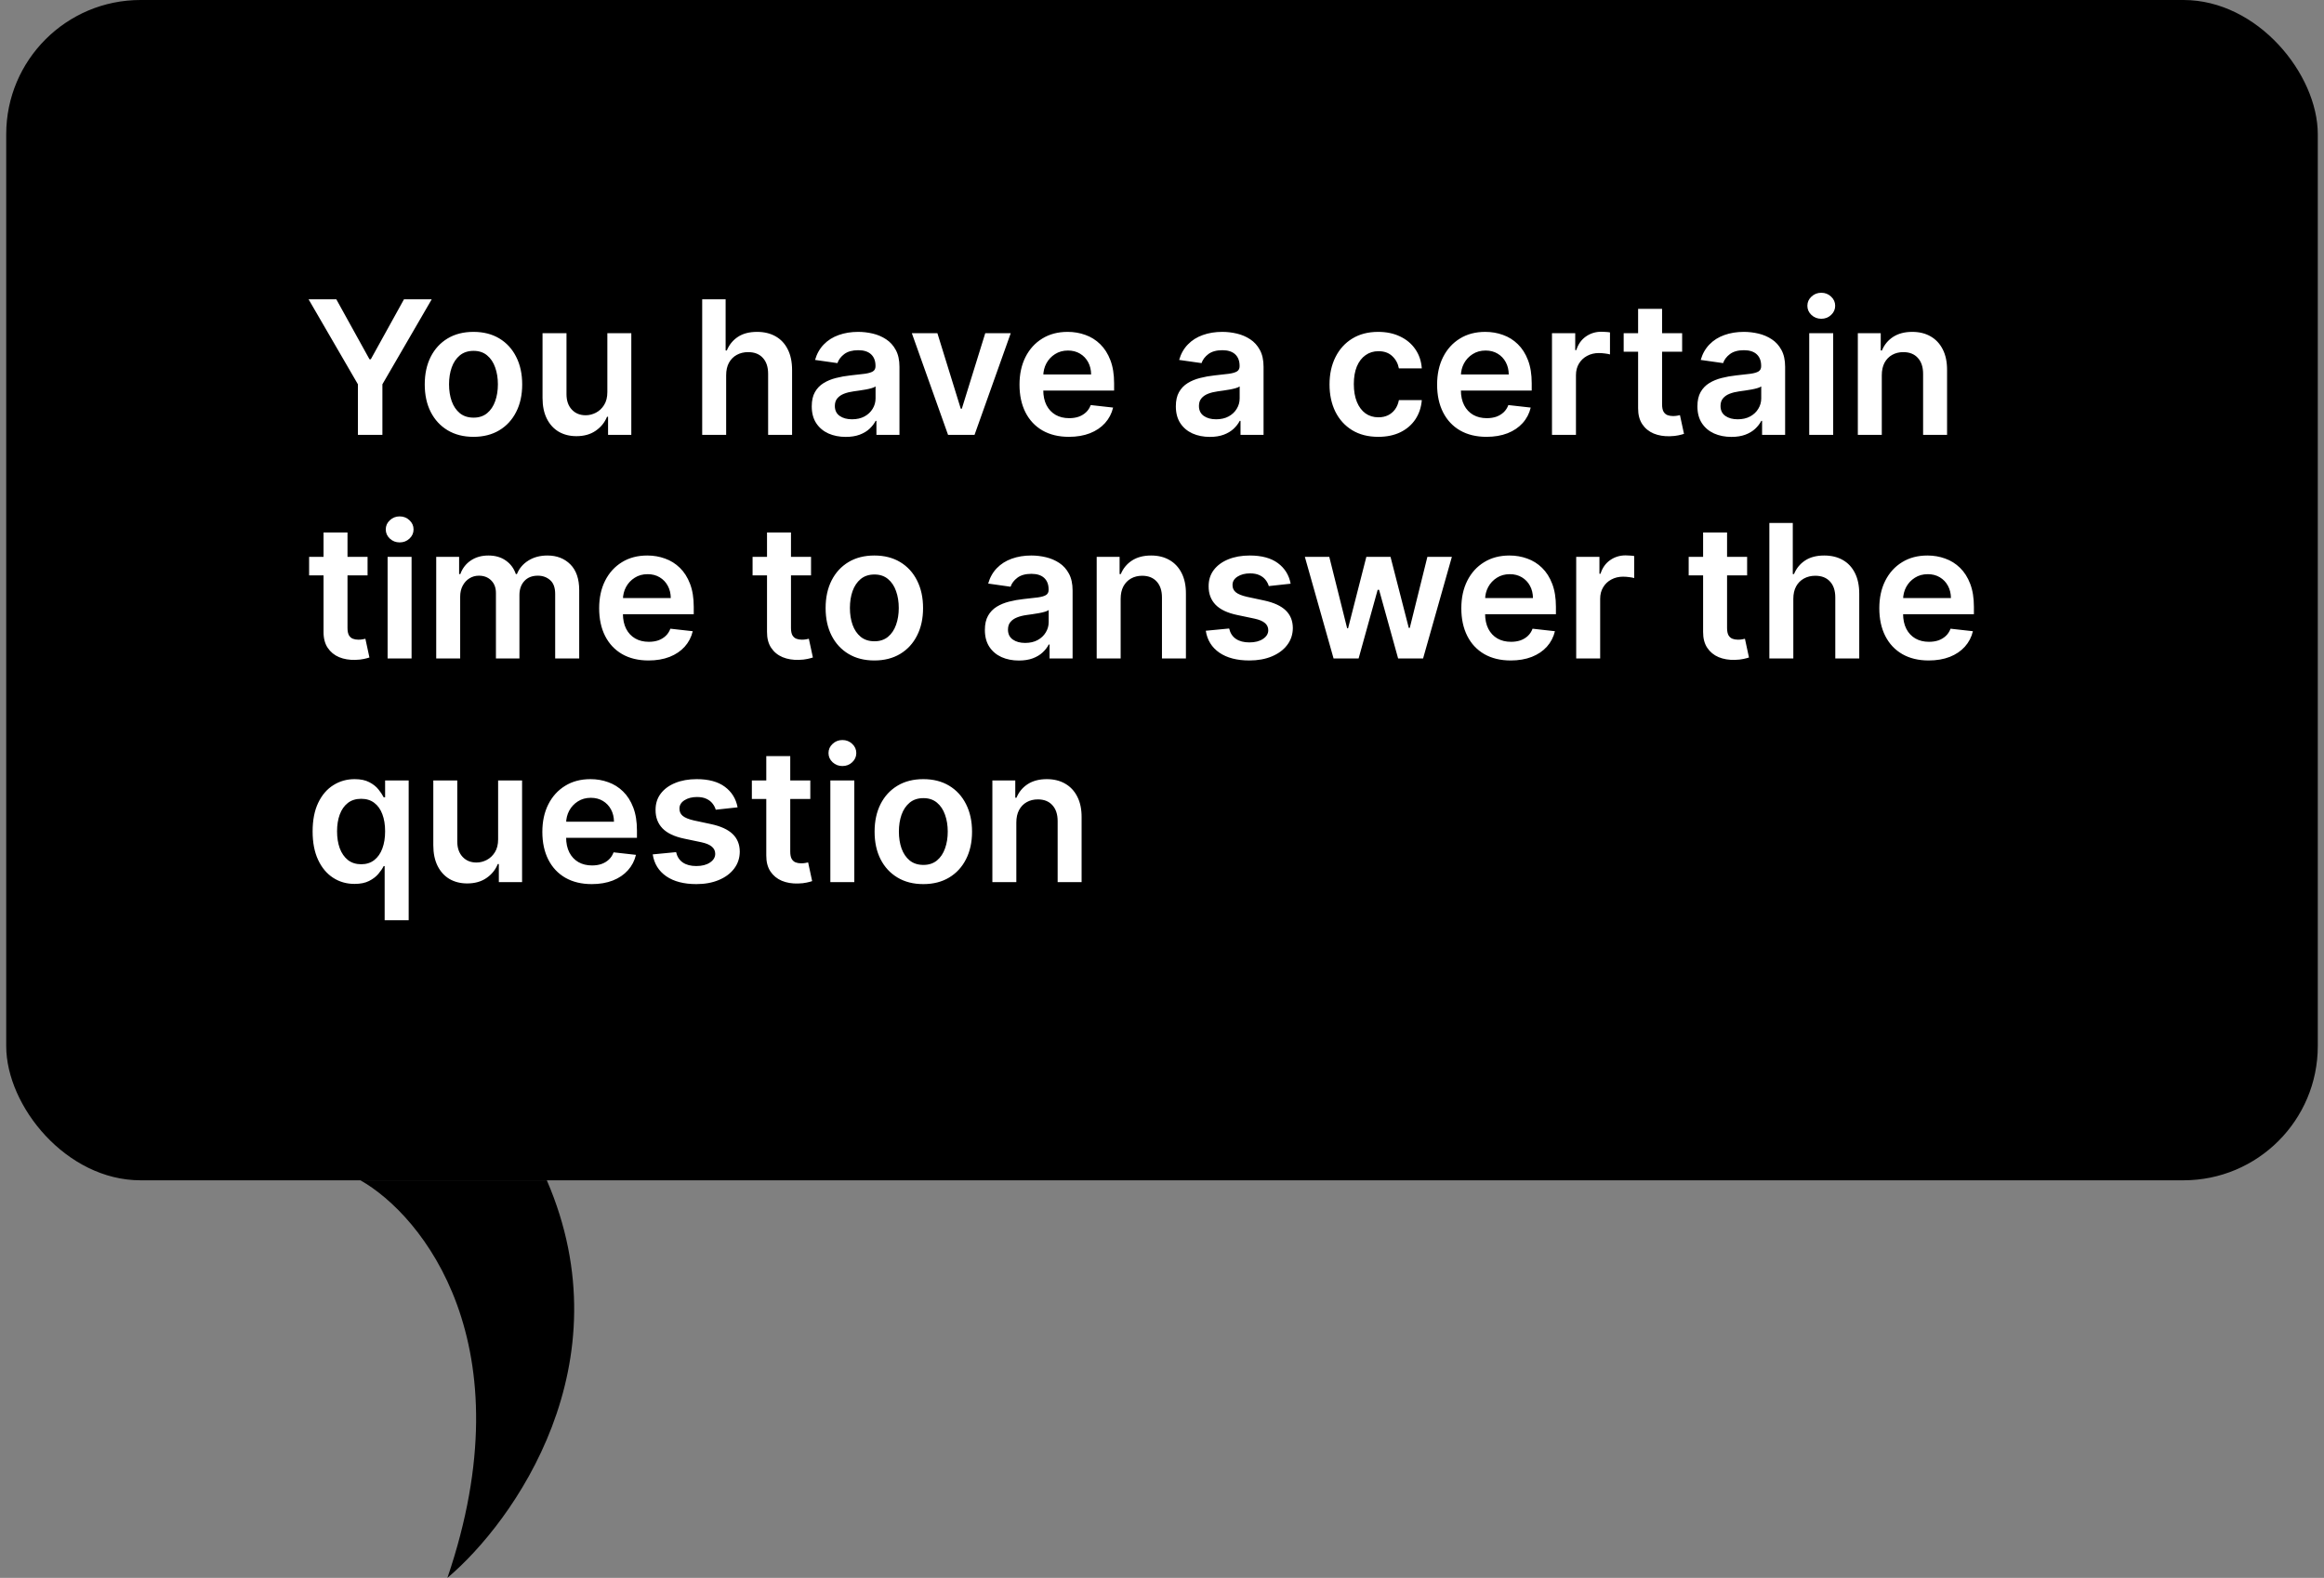 <svg width="187" height="127" viewBox="0 0 187 127" fill="none" xmlns="http://www.w3.org/2000/svg">
<rect x="0" y="0" width="187" height="127" fill="#808080" stroke="none"/>
<rect x="0.5" width="186" height="95" rx="10.805" fill="black"/>
<path d="M24.83 24.091H27.062L29.731 28.917H29.837L32.506 24.091H34.738L30.77 30.93V35H28.799V30.93L24.83 24.091ZM38.098 35.16C37.299 35.16 36.606 34.984 36.02 34.633C35.434 34.281 34.98 33.789 34.657 33.157C34.337 32.525 34.177 31.786 34.177 30.941C34.177 30.096 34.337 29.355 34.657 28.72C34.98 28.084 35.434 27.591 36.02 27.239C36.606 26.887 37.299 26.712 38.098 26.712C38.897 26.712 39.589 26.887 40.175 27.239C40.761 27.591 41.214 28.084 41.533 28.72C41.857 29.355 42.018 30.096 42.018 30.941C42.018 31.786 41.857 32.525 41.533 33.157C41.214 33.789 40.761 34.281 40.175 34.633C39.589 34.984 38.897 35.16 38.098 35.16ZM38.108 33.615C38.542 33.615 38.904 33.496 39.195 33.258C39.486 33.017 39.703 32.694 39.845 32.289C39.99 31.884 40.063 31.433 40.063 30.936C40.063 30.435 39.99 29.982 39.845 29.577C39.703 29.169 39.486 28.844 39.195 28.603C38.904 28.361 38.542 28.24 38.108 28.24C37.664 28.24 37.295 28.361 37 28.603C36.709 28.844 36.491 29.169 36.345 29.577C36.203 29.982 36.132 30.435 36.132 30.936C36.132 31.433 36.203 31.884 36.345 32.289C36.491 32.694 36.709 33.017 37 33.258C37.295 33.496 37.664 33.615 38.108 33.615ZM48.87 31.559V26.818H50.798V35H48.928V33.546H48.843C48.658 34.004 48.355 34.379 47.932 34.67C47.513 34.961 46.996 35.106 46.382 35.106C45.846 35.106 45.372 34.988 44.96 34.75C44.551 34.508 44.232 34.158 44.001 33.7C43.77 33.239 43.655 32.681 43.655 32.028V26.818H45.583V31.729C45.583 32.248 45.725 32.66 46.009 32.965C46.293 33.271 46.666 33.423 47.128 33.423C47.412 33.423 47.687 33.354 47.953 33.216C48.22 33.077 48.438 32.871 48.609 32.598C48.783 32.321 48.87 31.974 48.87 31.559ZM58.43 30.206V35H56.502V24.091H58.387V28.209H58.483C58.675 27.747 58.971 27.383 59.373 27.116C59.777 26.847 60.292 26.712 60.917 26.712C61.486 26.712 61.981 26.831 62.404 27.069C62.826 27.306 63.153 27.654 63.384 28.113C63.618 28.571 63.735 29.13 63.735 29.791V35H61.807V30.089C61.807 29.538 61.665 29.11 61.381 28.805C61.1 28.496 60.706 28.342 60.198 28.342C59.857 28.342 59.552 28.416 59.282 28.565C59.016 28.711 58.806 28.922 58.654 29.199C58.504 29.476 58.43 29.812 58.43 30.206ZM68.055 35.165C67.537 35.165 67.07 35.073 66.654 34.888C66.242 34.7 65.916 34.423 65.674 34.057C65.436 33.691 65.317 33.24 65.317 32.704C65.317 32.242 65.402 31.861 65.573 31.559C65.743 31.257 65.976 31.016 66.271 30.834C66.565 30.653 66.897 30.517 67.267 30.424C67.64 30.328 68.025 30.259 68.423 30.217C68.902 30.167 69.291 30.122 69.589 30.084C69.888 30.041 70.104 29.977 70.239 29.892C70.378 29.803 70.447 29.666 70.447 29.482V29.45C70.447 29.048 70.328 28.738 70.09 28.517C69.852 28.297 69.509 28.187 69.062 28.187C68.59 28.187 68.215 28.29 67.938 28.496C67.665 28.702 67.48 28.945 67.384 29.226L65.584 28.97C65.726 28.473 65.96 28.058 66.287 27.724C66.613 27.386 67.013 27.134 67.485 26.967C67.957 26.797 68.48 26.712 69.051 26.712C69.445 26.712 69.838 26.758 70.228 26.85C70.619 26.942 70.976 27.095 71.299 27.308C71.622 27.518 71.882 27.804 72.077 28.166C72.276 28.528 72.375 28.981 72.375 29.524V35H70.521V33.876H70.457C70.34 34.103 70.175 34.316 69.962 34.515C69.753 34.711 69.488 34.869 69.168 34.989C68.852 35.106 68.481 35.165 68.055 35.165ZM68.556 33.748C68.943 33.748 69.278 33.672 69.563 33.519C69.847 33.363 70.065 33.157 70.218 32.901C70.374 32.646 70.452 32.367 70.452 32.065V31.101C70.392 31.151 70.289 31.197 70.143 31.239C70.001 31.282 69.841 31.319 69.664 31.351C69.486 31.383 69.311 31.412 69.136 31.436C68.962 31.461 68.811 31.483 68.684 31.5C68.396 31.539 68.139 31.603 67.911 31.692C67.684 31.781 67.505 31.905 67.373 32.065C67.242 32.221 67.176 32.424 67.176 32.672C67.176 33.027 67.306 33.295 67.565 33.477C67.824 33.658 68.155 33.748 68.556 33.748ZM81.329 26.818L78.416 35H76.285L73.371 26.818H75.427L77.308 32.896H77.393L79.278 26.818H81.329ZM86.007 35.16C85.187 35.16 84.479 34.989 83.882 34.648C83.289 34.304 82.833 33.818 82.513 33.189C82.194 32.557 82.034 31.813 82.034 30.957C82.034 30.115 82.194 29.377 82.513 28.741C82.836 28.102 83.287 27.605 83.866 27.25C84.445 26.891 85.125 26.712 85.906 26.712C86.41 26.712 86.886 26.793 87.334 26.957C87.785 27.116 88.183 27.365 88.527 27.702C88.875 28.04 89.148 28.47 89.347 28.991C89.546 29.51 89.646 30.128 89.646 30.845V31.436H82.939V30.137H87.797C87.794 29.767 87.714 29.439 87.558 29.151C87.401 28.86 87.183 28.631 86.902 28.464C86.625 28.297 86.302 28.214 85.933 28.214C85.539 28.214 85.192 28.31 84.894 28.501C84.596 28.69 84.363 28.938 84.196 29.247C84.033 29.553 83.95 29.888 83.946 30.254V31.389C83.946 31.864 84.033 32.273 84.207 32.614C84.381 32.951 84.624 33.21 84.937 33.391C85.249 33.569 85.615 33.658 86.034 33.658C86.315 33.658 86.569 33.619 86.796 33.541C87.023 33.459 87.22 33.34 87.387 33.184C87.554 33.027 87.68 32.834 87.765 32.603L89.566 32.805C89.452 33.281 89.235 33.697 88.916 34.052C88.6 34.403 88.195 34.677 87.701 34.872C87.208 35.064 86.643 35.16 86.007 35.16ZM97.352 35.165C96.834 35.165 96.367 35.073 95.951 34.888C95.539 34.7 95.212 34.423 94.971 34.057C94.733 33.691 94.614 33.24 94.614 32.704C94.614 32.242 94.699 31.861 94.87 31.559C95.04 31.257 95.273 31.016 95.568 30.834C95.862 30.653 96.194 30.517 96.564 30.424C96.936 30.328 97.322 30.259 97.719 30.217C98.199 30.167 98.588 30.122 98.886 30.084C99.184 30.041 99.401 29.977 99.536 29.892C99.674 29.803 99.744 29.666 99.744 29.482V29.45C99.744 29.048 99.625 28.738 99.387 28.517C99.149 28.297 98.806 28.187 98.359 28.187C97.886 28.187 97.512 28.29 97.235 28.496C96.961 28.702 96.777 28.945 96.681 29.226L94.88 28.97C95.022 28.473 95.257 28.058 95.584 27.724C95.91 27.386 96.31 27.134 96.782 26.967C97.254 26.797 97.776 26.712 98.348 26.712C98.742 26.712 99.135 26.758 99.525 26.85C99.916 26.942 100.273 27.095 100.596 27.308C100.919 27.518 101.178 27.804 101.374 28.166C101.573 28.528 101.672 28.981 101.672 29.524V35H99.818V33.876H99.754C99.637 34.103 99.472 34.316 99.259 34.515C99.049 34.711 98.785 34.869 98.465 34.989C98.149 35.106 97.778 35.165 97.352 35.165ZM97.853 33.748C98.24 33.748 98.575 33.672 98.859 33.519C99.144 33.363 99.362 33.157 99.515 32.901C99.671 32.646 99.749 32.367 99.749 32.065V31.101C99.689 31.151 99.586 31.197 99.44 31.239C99.298 31.282 99.138 31.319 98.961 31.351C98.783 31.383 98.607 31.412 98.433 31.436C98.259 31.461 98.108 31.483 97.981 31.5C97.693 31.539 97.436 31.603 97.208 31.692C96.981 31.781 96.802 31.905 96.67 32.065C96.539 32.221 96.473 32.424 96.473 32.672C96.473 33.027 96.603 33.295 96.862 33.477C97.121 33.658 97.451 33.748 97.853 33.748ZM110.9 35.16C110.084 35.16 109.382 34.98 108.796 34.622C108.214 34.263 107.765 33.768 107.449 33.136C107.136 32.5 106.98 31.768 106.98 30.941C106.98 30.11 107.14 29.377 107.459 28.741C107.779 28.102 108.23 27.605 108.812 27.25C109.398 26.891 110.091 26.712 110.89 26.712C111.554 26.712 112.142 26.834 112.653 27.079C113.168 27.321 113.578 27.663 113.883 28.107C114.189 28.548 114.363 29.062 114.405 29.652H112.562C112.488 29.258 112.31 28.929 112.03 28.666C111.753 28.4 111.382 28.267 110.916 28.267C110.522 28.267 110.176 28.374 109.878 28.587C109.579 28.796 109.347 29.098 109.18 29.492C109.017 29.886 108.935 30.359 108.935 30.909C108.935 31.467 109.017 31.946 109.18 32.347C109.343 32.745 109.572 33.052 109.867 33.269C110.165 33.482 110.515 33.588 110.916 33.588C111.201 33.588 111.454 33.535 111.678 33.429C111.905 33.319 112.095 33.16 112.248 32.955C112.401 32.749 112.506 32.498 112.562 32.203H114.405C114.359 32.782 114.189 33.295 113.894 33.743C113.599 34.187 113.198 34.535 112.69 34.787C112.182 35.035 111.586 35.16 110.9 35.16ZM119.611 35.16C118.791 35.16 118.082 34.989 117.486 34.648C116.893 34.304 116.436 33.818 116.117 33.189C115.797 32.557 115.637 31.813 115.637 30.957C115.637 30.115 115.797 29.377 116.117 28.741C116.44 28.102 116.891 27.605 117.47 27.25C118.048 26.891 118.729 26.712 119.51 26.712C120.014 26.712 120.49 26.793 120.937 26.957C121.388 27.116 121.786 27.365 122.131 27.702C122.479 28.04 122.752 28.47 122.951 28.991C123.15 29.51 123.249 30.128 123.249 30.845V31.436H116.543V30.137H121.401C121.397 29.767 121.317 29.439 121.161 29.151C121.005 28.86 120.786 28.631 120.506 28.464C120.229 28.297 119.906 28.214 119.536 28.214C119.142 28.214 118.796 28.31 118.498 28.501C118.199 28.69 117.967 28.938 117.8 29.247C117.637 29.553 117.553 29.888 117.55 30.254V31.389C117.55 31.864 117.637 32.273 117.811 32.614C117.985 32.951 118.228 33.21 118.54 33.391C118.853 33.569 119.219 33.658 119.638 33.658C119.918 33.658 120.172 33.619 120.399 33.541C120.627 33.459 120.824 33.34 120.991 33.184C121.157 33.027 121.284 32.834 121.369 32.603L123.169 32.805C123.056 33.281 122.839 33.697 122.519 34.052C122.203 34.403 121.798 34.677 121.305 34.872C120.811 35.064 120.247 35.16 119.611 35.16ZM124.88 35V26.818H126.75V28.182H126.835C126.984 27.709 127.24 27.346 127.602 27.09C127.968 26.831 128.385 26.701 128.854 26.701C128.961 26.701 129.08 26.706 129.211 26.717C129.346 26.724 129.458 26.736 129.547 26.754V28.528C129.465 28.5 129.335 28.475 129.158 28.453C128.984 28.429 128.815 28.416 128.652 28.416C128.3 28.416 127.984 28.492 127.704 28.645C127.427 28.794 127.208 29.002 127.048 29.268C126.889 29.535 126.809 29.842 126.809 30.19V35H124.88ZM135.353 26.818V28.31H130.649V26.818H135.353ZM131.81 24.858H133.739V32.539C133.739 32.798 133.778 32.997 133.856 33.136C133.938 33.271 134.044 33.363 134.176 33.413C134.307 33.462 134.453 33.487 134.612 33.487C134.733 33.487 134.843 33.478 134.943 33.461C135.046 33.443 135.124 33.427 135.177 33.413L135.502 34.92C135.399 34.956 135.252 34.995 135.06 35.037C134.872 35.08 134.641 35.105 134.367 35.112C133.884 35.126 133.449 35.053 133.062 34.894C132.675 34.73 132.368 34.478 132.141 34.137C131.917 33.796 131.807 33.37 131.81 32.859V24.858ZM139.32 35.165C138.801 35.165 138.334 35.073 137.919 34.888C137.507 34.7 137.18 34.423 136.939 34.057C136.701 33.691 136.582 33.24 136.582 32.704C136.582 32.242 136.667 31.861 136.838 31.559C137.008 31.257 137.241 31.016 137.535 30.834C137.83 30.653 138.162 30.517 138.531 30.424C138.904 30.328 139.29 30.259 139.687 30.217C140.167 30.167 140.556 30.122 140.854 30.084C141.152 30.041 141.369 29.977 141.504 29.892C141.642 29.803 141.711 29.666 141.711 29.482V29.45C141.711 29.048 141.593 28.738 141.355 28.517C141.117 28.297 140.774 28.187 140.327 28.187C139.854 28.187 139.48 28.29 139.203 28.496C138.929 28.702 138.744 28.945 138.649 29.226L136.848 28.97C136.99 28.473 137.225 28.058 137.551 27.724C137.878 27.386 138.278 27.134 138.75 26.967C139.222 26.797 139.744 26.712 140.316 26.712C140.71 26.712 141.102 26.758 141.493 26.85C141.884 26.942 142.241 27.095 142.564 27.308C142.887 27.518 143.146 27.804 143.341 28.166C143.54 28.528 143.64 28.981 143.64 29.524V35H141.786V33.876H141.722C141.605 34.103 141.44 34.316 141.227 34.515C141.017 34.711 140.753 34.869 140.433 34.989C140.117 35.106 139.746 35.165 139.32 35.165ZM139.82 33.748C140.208 33.748 140.543 33.672 140.827 33.519C141.111 33.363 141.33 33.157 141.482 32.901C141.639 32.646 141.717 32.367 141.717 32.065V31.101C141.656 31.151 141.553 31.197 141.408 31.239C141.266 31.282 141.106 31.319 140.928 31.351C140.751 31.383 140.575 31.412 140.401 31.436C140.227 31.461 140.076 31.483 139.948 31.5C139.661 31.539 139.403 31.603 139.176 31.692C138.949 31.781 138.769 31.905 138.638 32.065C138.507 32.221 138.441 32.424 138.441 32.672C138.441 33.027 138.57 33.295 138.83 33.477C139.089 33.658 139.419 33.748 139.82 33.748ZM145.579 35V26.818H147.507V35H145.579ZM146.548 25.657C146.243 25.657 145.98 25.556 145.76 25.353C145.54 25.147 145.43 24.901 145.43 24.613C145.43 24.322 145.54 24.075 145.76 23.872C145.98 23.666 146.243 23.564 146.548 23.564C146.857 23.564 147.12 23.666 147.336 23.872C147.557 24.075 147.667 24.322 147.667 24.613C147.667 24.901 147.557 25.147 147.336 25.353C147.12 25.556 146.857 25.657 146.548 25.657ZM151.418 30.206V35H149.49V26.818H151.333V28.209H151.429C151.617 27.75 151.917 27.386 152.329 27.116C152.744 26.847 153.258 26.712 153.868 26.712C154.433 26.712 154.925 26.832 155.344 27.074C155.766 27.315 156.093 27.665 156.324 28.123C156.558 28.581 156.674 29.137 156.67 29.791V35H154.742V30.089C154.742 29.542 154.6 29.114 154.316 28.805C154.035 28.496 153.646 28.342 153.149 28.342C152.812 28.342 152.512 28.416 152.249 28.565C151.99 28.711 151.786 28.922 151.636 29.199C151.491 29.476 151.418 29.812 151.418 30.206ZM29.576 44.818V46.31H24.873V44.818H29.576ZM26.034 42.858H27.962V50.539C27.962 50.798 28.001 50.997 28.079 51.136C28.161 51.271 28.268 51.363 28.399 51.413C28.53 51.462 28.676 51.487 28.836 51.487C28.957 51.487 29.067 51.478 29.166 51.461C29.269 51.443 29.347 51.427 29.401 51.413L29.726 52.92C29.622 52.956 29.475 52.995 29.283 53.037C29.095 53.08 28.864 53.105 28.591 53.112C28.108 53.126 27.673 53.053 27.286 52.894C26.899 52.73 26.592 52.478 26.364 52.137C26.141 51.796 26.03 51.37 26.034 50.859V42.858ZM31.189 53V44.818H33.117V53H31.189ZM32.158 43.657C31.853 43.657 31.59 43.556 31.37 43.353C31.15 43.147 31.04 42.901 31.04 42.613C31.04 42.322 31.15 42.075 31.37 41.873C31.59 41.666 31.853 41.564 32.158 41.564C32.467 41.564 32.73 41.666 32.947 41.873C33.167 42.075 33.277 42.322 33.277 42.613C33.277 42.901 33.167 43.147 32.947 43.353C32.73 43.556 32.467 43.657 32.158 43.657ZM35.1 53V44.818H36.943V46.209H37.039C37.209 45.74 37.492 45.374 37.886 45.111C38.28 44.845 38.751 44.712 39.298 44.712C39.852 44.712 40.319 44.847 40.699 45.117C41.082 45.383 41.352 45.747 41.508 46.209H41.593C41.775 45.754 42.08 45.392 42.51 45.122C42.943 44.848 43.456 44.712 44.049 44.712C44.802 44.712 45.416 44.95 45.892 45.425C46.368 45.901 46.606 46.596 46.606 47.508V53H44.672V47.806C44.672 47.299 44.537 46.928 44.267 46.693C43.998 46.455 43.667 46.336 43.277 46.336C42.811 46.336 42.447 46.482 42.185 46.773C41.925 47.061 41.796 47.435 41.796 47.897V53H39.905V47.727C39.905 47.304 39.777 46.967 39.521 46.715C39.269 46.462 38.939 46.336 38.531 46.336C38.254 46.336 38.001 46.407 37.774 46.549C37.547 46.688 37.366 46.885 37.231 47.141C37.096 47.393 37.028 47.688 37.028 48.025V53H35.1ZM52.184 53.16C51.364 53.16 50.656 52.989 50.059 52.648C49.466 52.304 49.01 51.818 48.69 51.189C48.37 50.557 48.211 49.813 48.211 48.957C48.211 48.115 48.37 47.377 48.69 46.741C49.013 46.102 49.464 45.605 50.043 45.25C50.622 44.891 51.302 44.712 52.083 44.712C52.587 44.712 53.063 44.793 53.511 44.957C53.962 45.117 54.359 45.365 54.704 45.702C55.052 46.04 55.325 46.469 55.524 46.992C55.723 47.51 55.822 48.128 55.822 48.845V49.436H49.116V48.137H53.974C53.97 47.767 53.891 47.439 53.734 47.151C53.578 46.86 53.36 46.631 53.079 46.464C52.802 46.297 52.479 46.214 52.11 46.214C51.715 46.214 51.369 46.31 51.071 46.501C50.773 46.69 50.54 46.938 50.373 47.247C50.21 47.553 50.126 47.888 50.123 48.254V49.389C50.123 49.864 50.21 50.273 50.384 50.614C50.558 50.951 50.801 51.21 51.114 51.391C51.426 51.569 51.792 51.658 52.211 51.658C52.491 51.658 52.745 51.619 52.973 51.541C53.2 51.459 53.397 51.34 53.564 51.184C53.731 51.027 53.857 50.834 53.942 50.603L55.742 50.805C55.629 51.281 55.412 51.697 55.093 52.052C54.776 52.403 54.372 52.677 53.878 52.872C53.385 53.064 52.82 53.16 52.184 53.16ZM65.26 44.818V46.31H60.556V44.818H65.26ZM61.718 42.858H63.646V50.539C63.646 50.798 63.685 50.997 63.763 51.136C63.845 51.271 63.951 51.363 64.083 51.413C64.214 51.462 64.36 51.487 64.519 51.487C64.64 51.487 64.75 51.478 64.85 51.461C64.953 51.443 65.031 51.427 65.084 51.413L65.409 52.92C65.306 52.956 65.159 52.995 64.967 53.037C64.779 53.08 64.548 53.105 64.275 53.112C63.791 53.126 63.356 53.053 62.969 52.894C62.582 52.73 62.275 52.478 62.048 52.137C61.824 51.796 61.714 51.37 61.718 50.859V42.858ZM70.354 53.16C69.555 53.16 68.862 52.984 68.276 52.633C67.69 52.281 67.236 51.789 66.913 51.157C66.593 50.525 66.433 49.786 66.433 48.941C66.433 48.096 66.593 47.355 66.913 46.72C67.236 46.084 67.69 45.591 68.276 45.239C68.862 44.887 69.555 44.712 70.354 44.712C71.153 44.712 71.845 44.887 72.431 45.239C73.017 45.591 73.47 46.084 73.789 46.72C74.112 47.355 74.274 48.096 74.274 48.941C74.274 49.786 74.112 50.525 73.789 51.157C73.47 51.789 73.017 52.281 72.431 52.633C71.845 52.984 71.153 53.16 70.354 53.16ZM70.364 51.615C70.797 51.615 71.16 51.496 71.451 51.258C71.742 51.017 71.959 50.694 72.101 50.289C72.246 49.884 72.319 49.433 72.319 48.936C72.319 48.435 72.246 47.982 72.101 47.577C71.959 47.169 71.742 46.844 71.451 46.603C71.16 46.361 70.797 46.24 70.364 46.24C69.92 46.24 69.551 46.361 69.256 46.603C68.965 46.844 68.747 47.169 68.601 47.577C68.459 47.982 68.388 48.435 68.388 48.936C68.388 49.433 68.459 49.884 68.601 50.289C68.747 50.694 68.965 51.017 69.256 51.258C69.551 51.496 69.92 51.615 70.364 51.615ZM81.986 53.165C81.467 53.165 81 53.073 80.585 52.888C80.173 52.7 79.846 52.423 79.605 52.057C79.367 51.691 79.248 51.24 79.248 50.704C79.248 50.242 79.333 49.861 79.504 49.559C79.674 49.257 79.907 49.016 80.201 48.834C80.496 48.653 80.828 48.517 81.197 48.424C81.57 48.328 81.956 48.259 82.353 48.217C82.833 48.167 83.222 48.123 83.52 48.084C83.818 48.041 84.035 47.977 84.17 47.892C84.308 47.803 84.377 47.666 84.377 47.481V47.45C84.377 47.048 84.258 46.738 84.021 46.517C83.783 46.297 83.44 46.187 82.993 46.187C82.52 46.187 82.146 46.29 81.869 46.496C81.595 46.702 81.41 46.945 81.315 47.226L79.514 46.97C79.656 46.473 79.891 46.057 80.217 45.724C80.544 45.386 80.944 45.134 81.416 44.967C81.888 44.797 82.41 44.712 82.982 44.712C83.376 44.712 83.769 44.758 84.159 44.85C84.55 44.943 84.907 45.095 85.23 45.308C85.553 45.518 85.812 45.804 86.007 46.166C86.206 46.528 86.306 46.981 86.306 47.524V53H84.452V51.876H84.388C84.271 52.103 84.106 52.316 83.893 52.515C83.683 52.711 83.419 52.869 83.099 52.989C82.783 53.106 82.412 53.165 81.986 53.165ZM82.487 51.748C82.874 51.748 83.209 51.672 83.493 51.519C83.777 51.363 83.996 51.157 84.148 50.901C84.305 50.646 84.383 50.367 84.383 50.065V49.101C84.322 49.151 84.219 49.197 84.074 49.239C83.932 49.282 83.772 49.319 83.594 49.351C83.417 49.383 83.241 49.412 83.067 49.436C82.893 49.461 82.742 49.483 82.614 49.5C82.327 49.539 82.069 49.603 81.842 49.692C81.615 49.781 81.435 49.905 81.304 50.065C81.173 50.221 81.107 50.424 81.107 50.672C81.107 51.027 81.237 51.295 81.496 51.477C81.755 51.658 82.085 51.748 82.487 51.748ZM90.173 48.206V53H88.245V44.818H90.088V46.209H90.184C90.372 45.75 90.672 45.386 91.084 45.117C91.499 44.847 92.012 44.712 92.623 44.712C93.188 44.712 93.68 44.832 94.099 45.074C94.521 45.315 94.848 45.665 95.079 46.123C95.313 46.581 95.429 47.137 95.425 47.791V53H93.497V48.089C93.497 47.542 93.355 47.114 93.071 46.805C92.79 46.496 92.401 46.342 91.904 46.342C91.567 46.342 91.267 46.416 91.004 46.565C90.745 46.711 90.54 46.922 90.391 47.199C90.246 47.476 90.173 47.812 90.173 48.206ZM103.852 46.981L102.094 47.173C102.044 46.995 101.957 46.828 101.833 46.672C101.712 46.516 101.549 46.39 101.343 46.294C101.137 46.198 100.885 46.15 100.587 46.15C100.185 46.15 99.848 46.237 99.575 46.411C99.305 46.585 99.171 46.81 99.175 47.087C99.171 47.325 99.258 47.519 99.436 47.668C99.617 47.817 99.915 47.94 100.331 48.035L101.727 48.334C102.501 48.501 103.076 48.765 103.452 49.127C103.832 49.49 104.024 49.964 104.028 50.55C104.024 51.065 103.873 51.519 103.575 51.913C103.28 52.304 102.87 52.609 102.344 52.83C101.819 53.05 101.215 53.16 100.533 53.16C99.532 53.16 98.726 52.95 98.115 52.531C97.504 52.109 97.14 51.521 97.023 50.768L98.903 50.587C98.989 50.956 99.17 51.235 99.447 51.423C99.724 51.611 100.084 51.706 100.528 51.706C100.986 51.706 101.354 51.611 101.631 51.423C101.911 51.235 102.051 51.002 102.051 50.725C102.051 50.491 101.961 50.298 101.78 50.145C101.602 49.992 101.325 49.875 100.949 49.793L99.553 49.5C98.769 49.337 98.188 49.062 97.811 48.675C97.435 48.284 97.249 47.791 97.252 47.194C97.249 46.69 97.385 46.253 97.662 45.883C97.943 45.511 98.332 45.223 98.829 45.021C99.329 44.815 99.907 44.712 100.56 44.712C101.519 44.712 102.273 44.916 102.824 45.324C103.378 45.733 103.721 46.285 103.852 46.981ZM107.306 53L104.994 44.818H106.96L108.398 50.571H108.473L109.943 44.818H111.887L113.357 50.539H113.437L114.854 44.818H116.825L114.508 53H112.5L110.966 47.471H110.854L109.32 53H107.306ZM121.559 53.16C120.739 53.16 120.03 52.989 119.434 52.648C118.841 52.304 118.384 51.818 118.065 51.189C117.745 50.557 117.585 49.813 117.585 48.957C117.585 48.115 117.745 47.377 118.065 46.741C118.388 46.102 118.839 45.605 119.418 45.25C119.997 44.891 120.677 44.712 121.458 44.712C121.962 44.712 122.438 44.793 122.886 44.957C123.337 45.117 123.734 45.365 124.079 45.702C124.427 46.04 124.7 46.469 124.899 46.992C125.098 47.51 125.197 48.128 125.197 48.845V49.436H118.491V48.137H123.349C123.345 47.767 123.266 47.439 123.109 47.151C122.953 46.86 122.735 46.631 122.454 46.464C122.177 46.297 121.854 46.214 121.485 46.214C121.09 46.214 120.744 46.31 120.446 46.501C120.148 46.69 119.915 46.938 119.748 47.247C119.585 47.553 119.501 47.888 119.498 48.254V49.389C119.498 49.864 119.585 50.273 119.759 50.614C119.933 50.951 120.176 51.21 120.489 51.391C120.801 51.569 121.167 51.658 121.586 51.658C121.866 51.658 122.12 51.619 122.348 51.541C122.575 51.459 122.772 51.34 122.939 51.184C123.106 51.027 123.232 50.834 123.317 50.603L125.117 50.805C125.004 51.281 124.787 51.697 124.468 52.052C124.152 52.403 123.747 52.677 123.253 52.872C122.759 53.064 122.195 53.16 121.559 53.16ZM126.829 53V44.818H128.698V46.182H128.784C128.933 45.709 129.188 45.346 129.551 45.09C129.916 44.831 130.334 44.701 130.802 44.701C130.909 44.701 131.028 44.706 131.159 44.717C131.294 44.724 131.406 44.736 131.495 44.754V46.528C131.413 46.5 131.284 46.475 131.106 46.453C130.932 46.429 130.763 46.416 130.6 46.416C130.248 46.416 129.932 46.492 129.652 46.645C129.375 46.794 129.156 47.002 128.997 47.269C128.837 47.535 128.757 47.842 128.757 48.19V53H126.829ZM140.582 44.818V46.31H135.879V44.818H140.582ZM137.04 42.858H138.968V50.539C138.968 50.798 139.007 50.997 139.085 51.136C139.167 51.271 139.274 51.363 139.405 51.413C139.536 51.462 139.682 51.487 139.842 51.487C139.963 51.487 140.073 51.478 140.172 51.461C140.275 51.443 140.353 51.427 140.406 51.413L140.731 52.92C140.628 52.956 140.481 52.995 140.289 53.037C140.101 53.08 139.87 53.105 139.597 53.112C139.114 53.126 138.679 53.053 138.292 52.894C137.905 52.73 137.597 52.478 137.37 52.137C137.146 51.796 137.036 51.37 137.04 50.859V42.858ZM144.299 48.206V53H142.371V42.091H144.256V46.209H144.352C144.544 45.747 144.84 45.383 145.242 45.117C145.647 44.847 146.161 44.712 146.786 44.712C147.355 44.712 147.85 44.831 148.273 45.069C148.695 45.306 149.022 45.654 149.253 46.113C149.487 46.571 149.604 47.13 149.604 47.791V53H147.676V48.089C147.676 47.538 147.534 47.11 147.25 46.805C146.969 46.496 146.575 46.342 146.067 46.342C145.726 46.342 145.421 46.416 145.151 46.565C144.885 46.711 144.675 46.922 144.523 47.199C144.373 47.476 144.299 47.812 144.299 48.206ZM155.192 53.16C154.372 53.16 153.663 52.989 153.067 52.648C152.474 52.304 152.017 51.818 151.698 51.189C151.378 50.557 151.218 49.813 151.218 48.957C151.218 48.115 151.378 47.377 151.698 46.741C152.021 46.102 152.472 45.605 153.051 45.25C153.63 44.891 154.31 44.712 155.091 44.712C155.595 44.712 156.071 44.793 156.518 44.957C156.969 45.117 157.367 45.365 157.712 45.702C158.06 46.04 158.333 46.469 158.532 46.992C158.731 47.51 158.83 48.128 158.83 48.845V49.436H152.124V48.137H156.982C156.978 47.767 156.898 47.439 156.742 47.151C156.586 46.86 156.367 46.631 156.087 46.464C155.81 46.297 155.487 46.214 155.117 46.214C154.723 46.214 154.377 46.31 154.079 46.501C153.78 46.69 153.548 46.938 153.381 47.247C153.218 47.553 153.134 47.888 153.131 48.254V49.389C153.131 49.864 153.218 50.273 153.392 50.614C153.566 50.951 153.809 51.21 154.121 51.391C154.434 51.569 154.8 51.658 155.219 51.658C155.499 51.658 155.753 51.619 155.98 51.541C156.208 51.459 156.405 51.34 156.572 51.184C156.739 51.027 156.865 50.834 156.95 50.603L158.75 50.805C158.637 51.281 158.42 51.697 158.1 52.052C157.784 52.403 157.38 52.677 156.886 52.872C156.392 53.064 155.828 53.16 155.192 53.16ZM30.951 74.068V69.711H30.871C30.771 69.91 30.628 70.121 30.439 70.345C30.251 70.565 30.003 70.753 29.694 70.909C29.385 71.066 28.996 71.144 28.527 71.144C27.884 71.144 27.309 70.979 26.801 70.648C26.293 70.318 25.892 69.839 25.597 69.21C25.303 68.582 25.155 67.818 25.155 66.92C25.155 66.011 25.304 65.244 25.603 64.619C25.904 63.99 26.311 63.516 26.822 63.196C27.334 62.873 27.904 62.712 28.532 62.712C29.012 62.712 29.406 62.793 29.715 62.957C30.024 63.117 30.269 63.31 30.45 63.537C30.631 63.761 30.771 63.972 30.871 64.171H30.988V62.818H32.884V74.068H30.951ZM29.065 69.562C29.473 69.562 29.821 69.452 30.109 69.231C30.397 69.008 30.615 68.697 30.764 68.299C30.913 67.902 30.988 67.438 30.988 66.909C30.988 66.38 30.913 65.92 30.764 65.529C30.619 65.139 30.402 64.835 30.114 64.619C29.83 64.402 29.48 64.294 29.065 64.294C28.635 64.294 28.277 64.406 27.989 64.629C27.701 64.853 27.485 65.162 27.339 65.556C27.194 65.95 27.121 66.401 27.121 66.909C27.121 67.421 27.194 67.877 27.339 68.278C27.488 68.676 27.707 68.99 27.994 69.221C28.285 69.448 28.642 69.562 29.065 69.562ZM40.081 67.559V62.818H42.009V71H40.139V69.546H40.054C39.869 70.004 39.566 70.379 39.143 70.67C38.724 70.961 38.207 71.106 37.593 71.106C37.057 71.106 36.583 70.988 36.171 70.75C35.762 70.508 35.443 70.158 35.212 69.7C34.981 69.239 34.866 68.681 34.866 68.028V62.818H36.794V67.729C36.794 68.248 36.936 68.66 37.22 68.965C37.504 69.271 37.877 69.423 38.339 69.423C38.623 69.423 38.898 69.354 39.164 69.216C39.431 69.077 39.649 68.871 39.82 68.598C39.994 68.321 40.081 67.974 40.081 67.559ZM47.614 71.16C46.794 71.16 46.085 70.989 45.489 70.648C44.895 70.304 44.439 69.817 44.12 69.189C43.8 68.557 43.64 67.813 43.64 66.957C43.64 66.115 43.8 65.377 44.12 64.741C44.443 64.102 44.894 63.605 45.473 63.25C46.051 62.891 46.731 62.712 47.513 62.712C48.017 62.712 48.493 62.793 48.94 62.957C49.391 63.117 49.789 63.365 50.133 63.702C50.481 64.04 50.755 64.469 50.954 64.992C51.153 65.51 51.252 66.128 51.252 66.845V67.436H44.546V66.137H49.404C49.4 65.767 49.32 65.439 49.164 65.151C49.008 64.86 48.789 64.631 48.509 64.464C48.232 64.297 47.909 64.214 47.539 64.214C47.145 64.214 46.799 64.31 46.501 64.501C46.202 64.69 45.97 64.938 45.803 65.247C45.639 65.553 45.556 65.888 45.553 66.254V67.388C45.553 67.864 45.639 68.273 45.813 68.614C45.987 68.951 46.231 69.21 46.543 69.391C46.856 69.569 47.221 69.658 47.641 69.658C47.921 69.658 48.175 69.619 48.402 69.54C48.63 69.459 48.827 69.34 48.993 69.184C49.16 69.027 49.286 68.834 49.372 68.603L51.172 68.805C51.059 69.281 50.842 69.697 50.522 70.052C50.206 70.403 49.801 70.677 49.308 70.872C48.814 71.064 48.25 71.16 47.614 71.16ZM59.35 64.981L57.592 65.173C57.542 64.995 57.455 64.828 57.331 64.672C57.21 64.516 57.047 64.39 56.841 64.294C56.635 64.198 56.383 64.15 56.085 64.15C55.683 64.15 55.346 64.237 55.073 64.411C54.803 64.585 54.67 64.81 54.673 65.087C54.67 65.325 54.757 65.519 54.934 65.668C55.115 65.817 55.413 65.94 55.829 66.035L57.225 66.334C57.999 66.501 58.574 66.765 58.95 67.127C59.33 67.49 59.522 67.964 59.526 68.55C59.522 69.065 59.371 69.519 59.073 69.913C58.778 70.304 58.368 70.609 57.843 70.829C57.317 71.05 56.713 71.16 56.031 71.16C55.03 71.16 54.224 70.95 53.613 70.531C53.002 70.109 52.638 69.521 52.521 68.768L54.401 68.587C54.487 68.956 54.668 69.235 54.945 69.423C55.222 69.612 55.582 69.706 56.026 69.706C56.484 69.706 56.852 69.612 57.129 69.423C57.409 69.235 57.55 69.002 57.55 68.725C57.55 68.491 57.459 68.298 57.278 68.145C57.1 67.992 56.823 67.875 56.447 67.793L55.051 67.5C54.267 67.337 53.686 67.062 53.309 66.675C52.933 66.284 52.747 65.79 52.75 65.194C52.747 64.69 52.883 64.253 53.16 63.883C53.441 63.511 53.83 63.223 54.327 63.021C54.828 62.815 55.405 62.712 56.058 62.712C57.017 62.712 57.772 62.916 58.322 63.324C58.876 63.733 59.219 64.285 59.35 64.981ZM65.201 62.818V64.31H60.498V62.818H65.201ZM61.659 60.858H63.587V68.539C63.587 68.798 63.626 68.997 63.705 69.136C63.786 69.271 63.893 69.363 64.024 69.413C64.156 69.462 64.301 69.487 64.461 69.487C64.582 69.487 64.692 69.478 64.791 69.461C64.894 69.443 64.972 69.427 65.026 69.413L65.35 70.92C65.248 70.956 65.1 70.995 64.908 71.037C64.72 71.08 64.489 71.105 64.216 71.112C63.733 71.126 63.298 71.053 62.911 70.894C62.524 70.73 62.217 70.478 61.989 70.137C61.766 69.796 61.656 69.37 61.659 68.859V60.858ZM66.814 71V62.818H68.742V71H66.814ZM67.784 61.657C67.478 61.657 67.215 61.556 66.995 61.353C66.775 61.147 66.665 60.901 66.665 60.613C66.665 60.322 66.775 60.075 66.995 59.873C67.215 59.666 67.478 59.564 67.784 59.564C68.092 59.564 68.355 59.666 68.572 59.873C68.792 60.075 68.902 60.322 68.902 60.613C68.902 60.901 68.792 61.147 68.572 61.353C68.355 61.556 68.092 61.657 67.784 61.657ZM74.294 71.16C73.495 71.16 72.803 70.984 72.217 70.632C71.631 70.281 71.176 69.789 70.853 69.157C70.533 68.525 70.374 67.786 70.374 66.941C70.374 66.096 70.533 65.356 70.853 64.72C71.176 64.084 71.631 63.591 72.217 63.239C72.803 62.887 73.495 62.712 74.294 62.712C75.093 62.712 75.785 62.887 76.371 63.239C76.957 63.591 77.41 64.084 77.73 64.72C78.053 65.356 78.215 66.096 78.215 66.941C78.215 67.786 78.053 68.525 77.73 69.157C77.41 69.789 76.957 70.281 76.371 70.632C75.785 70.984 75.093 71.16 74.294 71.16ZM74.305 69.615C74.738 69.615 75.1 69.496 75.391 69.258C75.683 69.017 75.899 68.694 76.041 68.289C76.187 67.884 76.26 67.433 76.26 66.936C76.26 66.435 76.187 65.982 76.041 65.577C75.899 65.169 75.683 64.844 75.391 64.603C75.1 64.361 74.738 64.24 74.305 64.24C73.861 64.24 73.492 64.361 73.197 64.603C72.906 64.844 72.687 65.169 72.541 65.577C72.4 65.982 72.329 66.435 72.329 66.936C72.329 67.433 72.4 67.884 72.541 68.289C72.687 68.694 72.906 69.017 73.197 69.258C73.492 69.496 73.861 69.615 74.305 69.615ZM81.779 66.206V71H79.851V62.818H81.694V64.209H81.79C81.978 63.75 82.278 63.386 82.69 63.117C83.106 62.847 83.619 62.712 84.23 62.712C84.794 62.712 85.286 62.832 85.705 63.074C86.128 63.315 86.454 63.665 86.685 64.123C86.92 64.581 87.035 65.137 87.031 65.79V71H85.103V66.089C85.103 65.542 84.961 65.114 84.677 64.805C84.397 64.496 84.008 64.342 83.511 64.342C83.173 64.342 82.873 64.416 82.61 64.565C82.351 64.711 82.147 64.922 81.998 65.199C81.852 65.476 81.779 65.812 81.779 66.206Z" fill="white"/>
<path d="M36 127C42.4 108.2 34 97.833 29 95L44 95C50.4 109.8 41.333 122.5 36 127Z" fill="black"/>
</svg>
